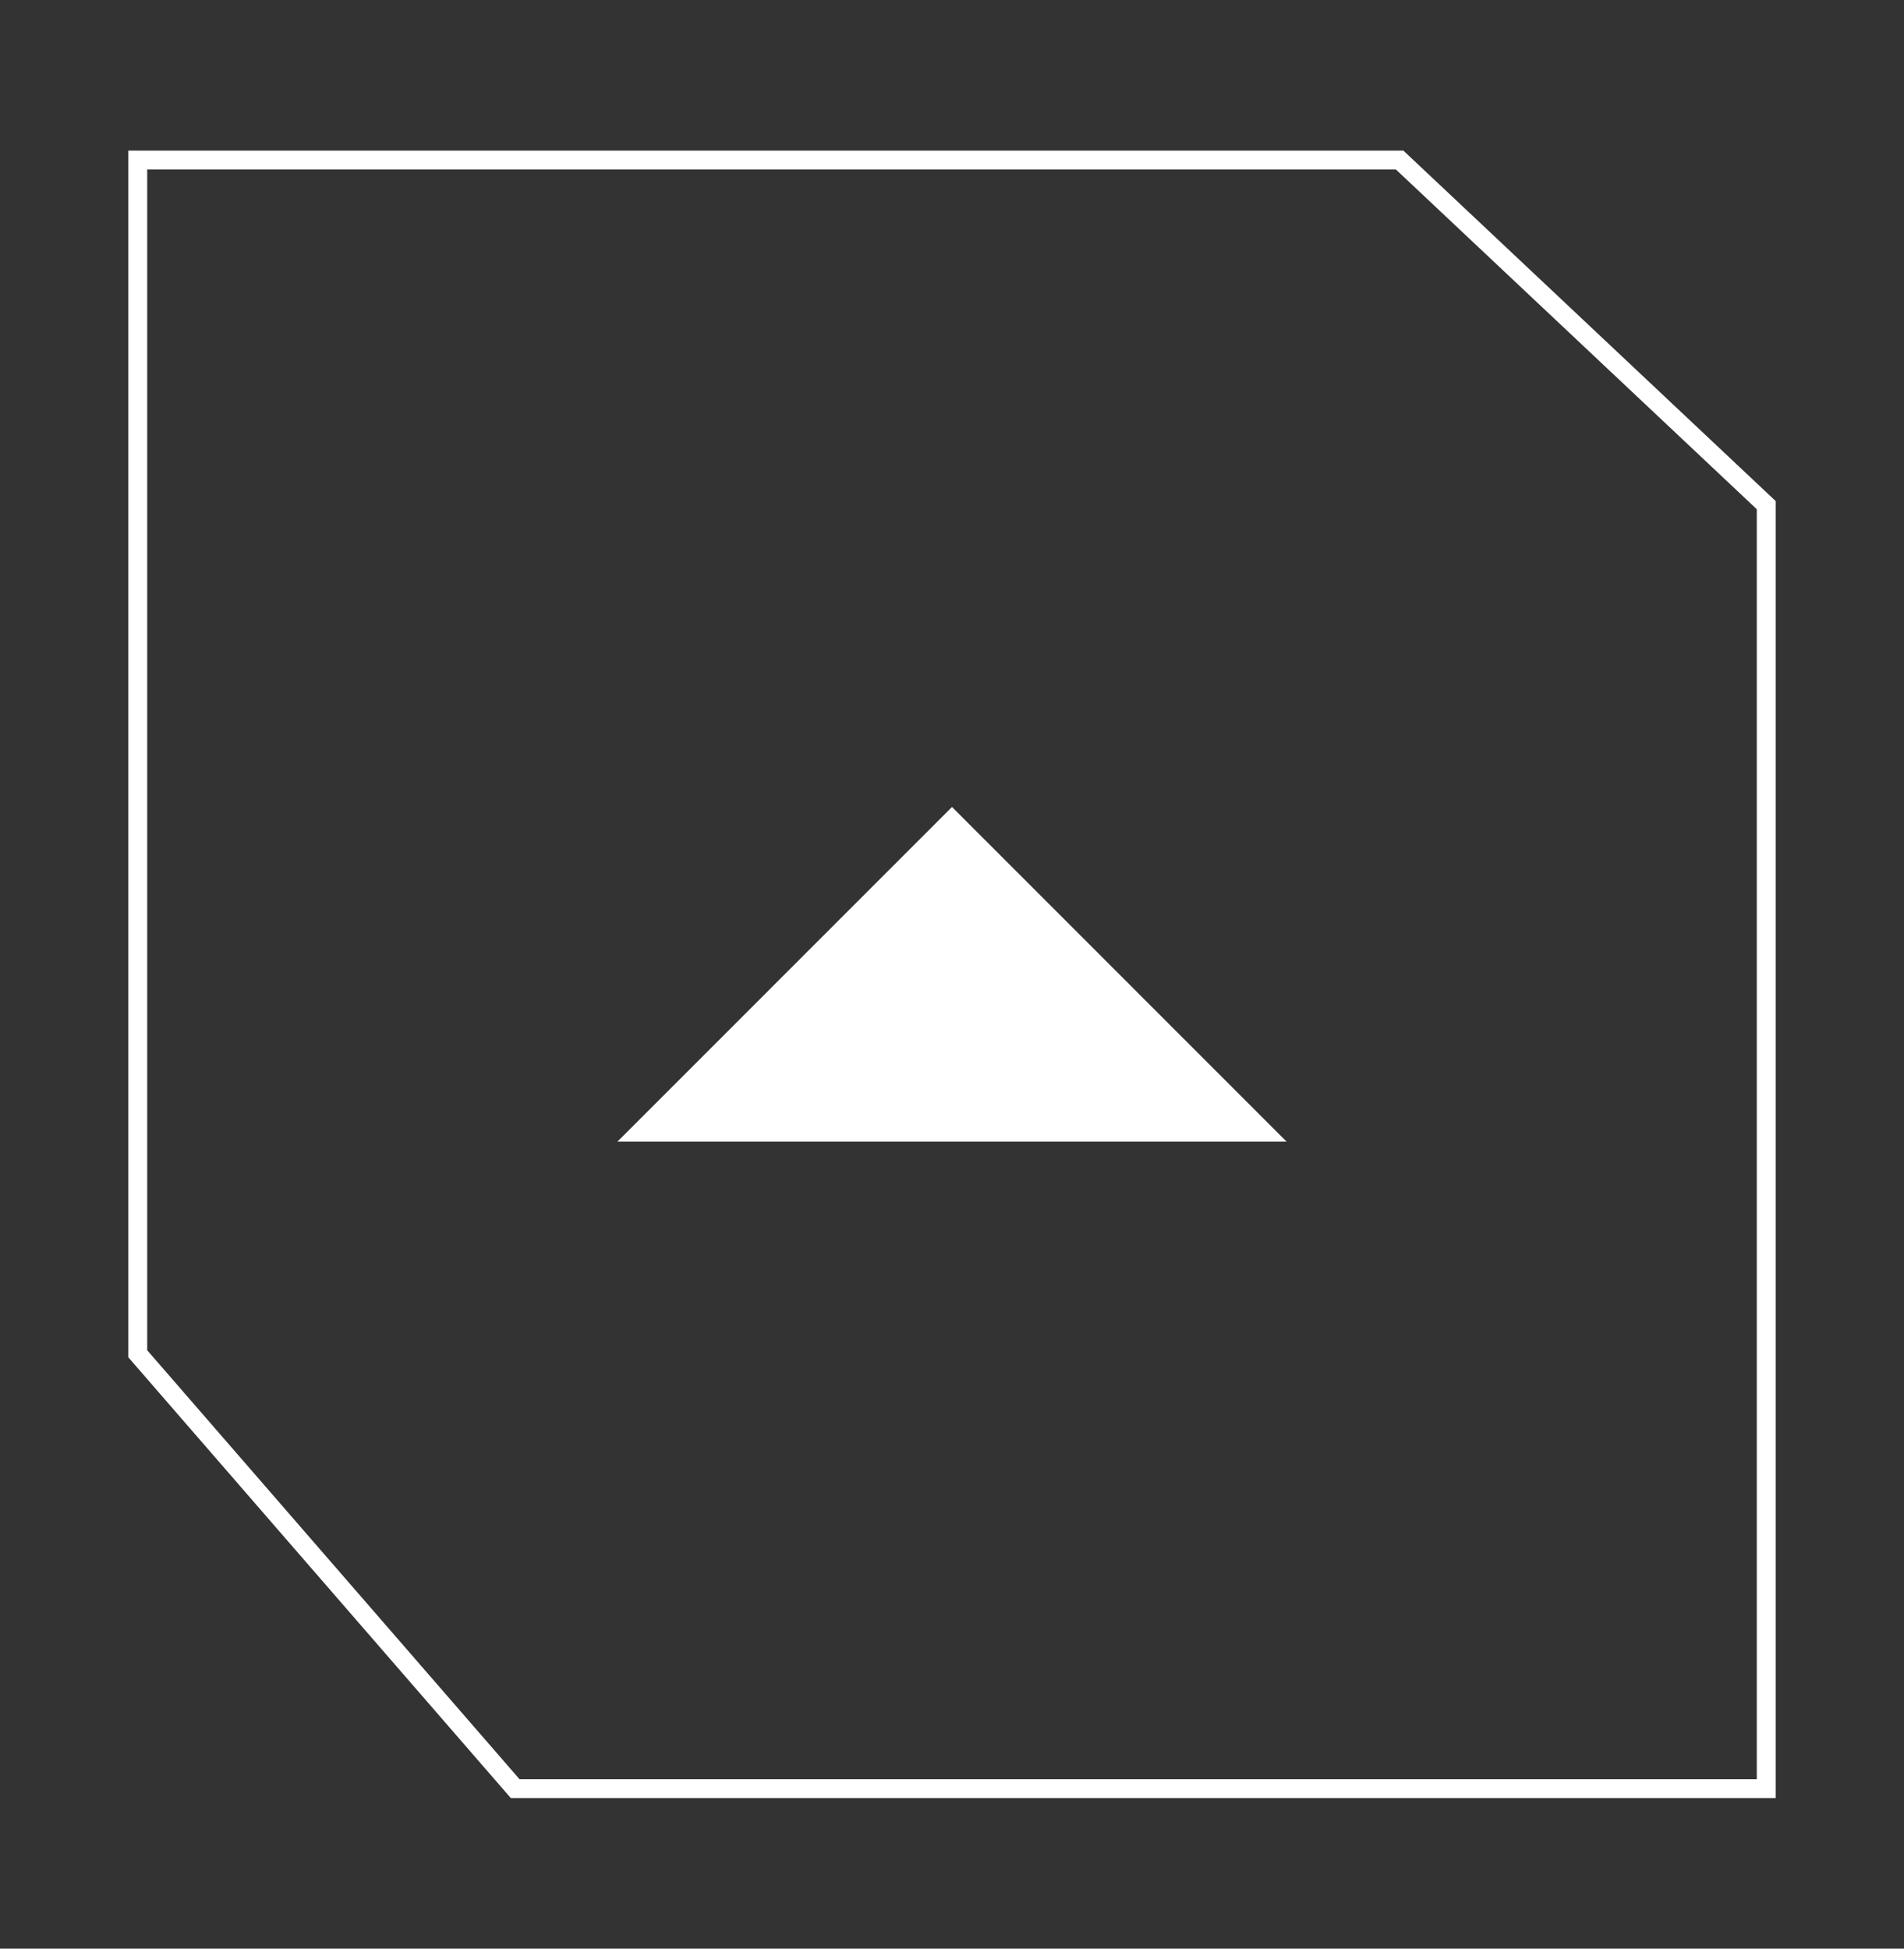 <?xml version="1.0" encoding="UTF-8"?>
<svg id="Camada_1" data-name="Camada 1" xmlns="http://www.w3.org/2000/svg" viewBox="0 0 219.6 224.74">
  <rect x="0" y="0" width="219.6" height="224.74" fill="#333333" stroke="none"/>
  <defs>
    <style>
      .cls-1 {
        fill: #fff;
        stroke-width: 0px;
      }
    </style>
  </defs>
  <polygon class="cls-1" points="71.21 131.67 109.8 93.07 148.39 131.67 71.21 131.67"/>
  <path class="cls-1" d="M204.8,207.37H58.91l-44.11-50.83V17.37h147.06l42.94,40.42v149.58ZM59.9,205.2h142.72V58.73l-41.63-39.19H16.98v136.19l42.93,49.46Z"/>
</svg>